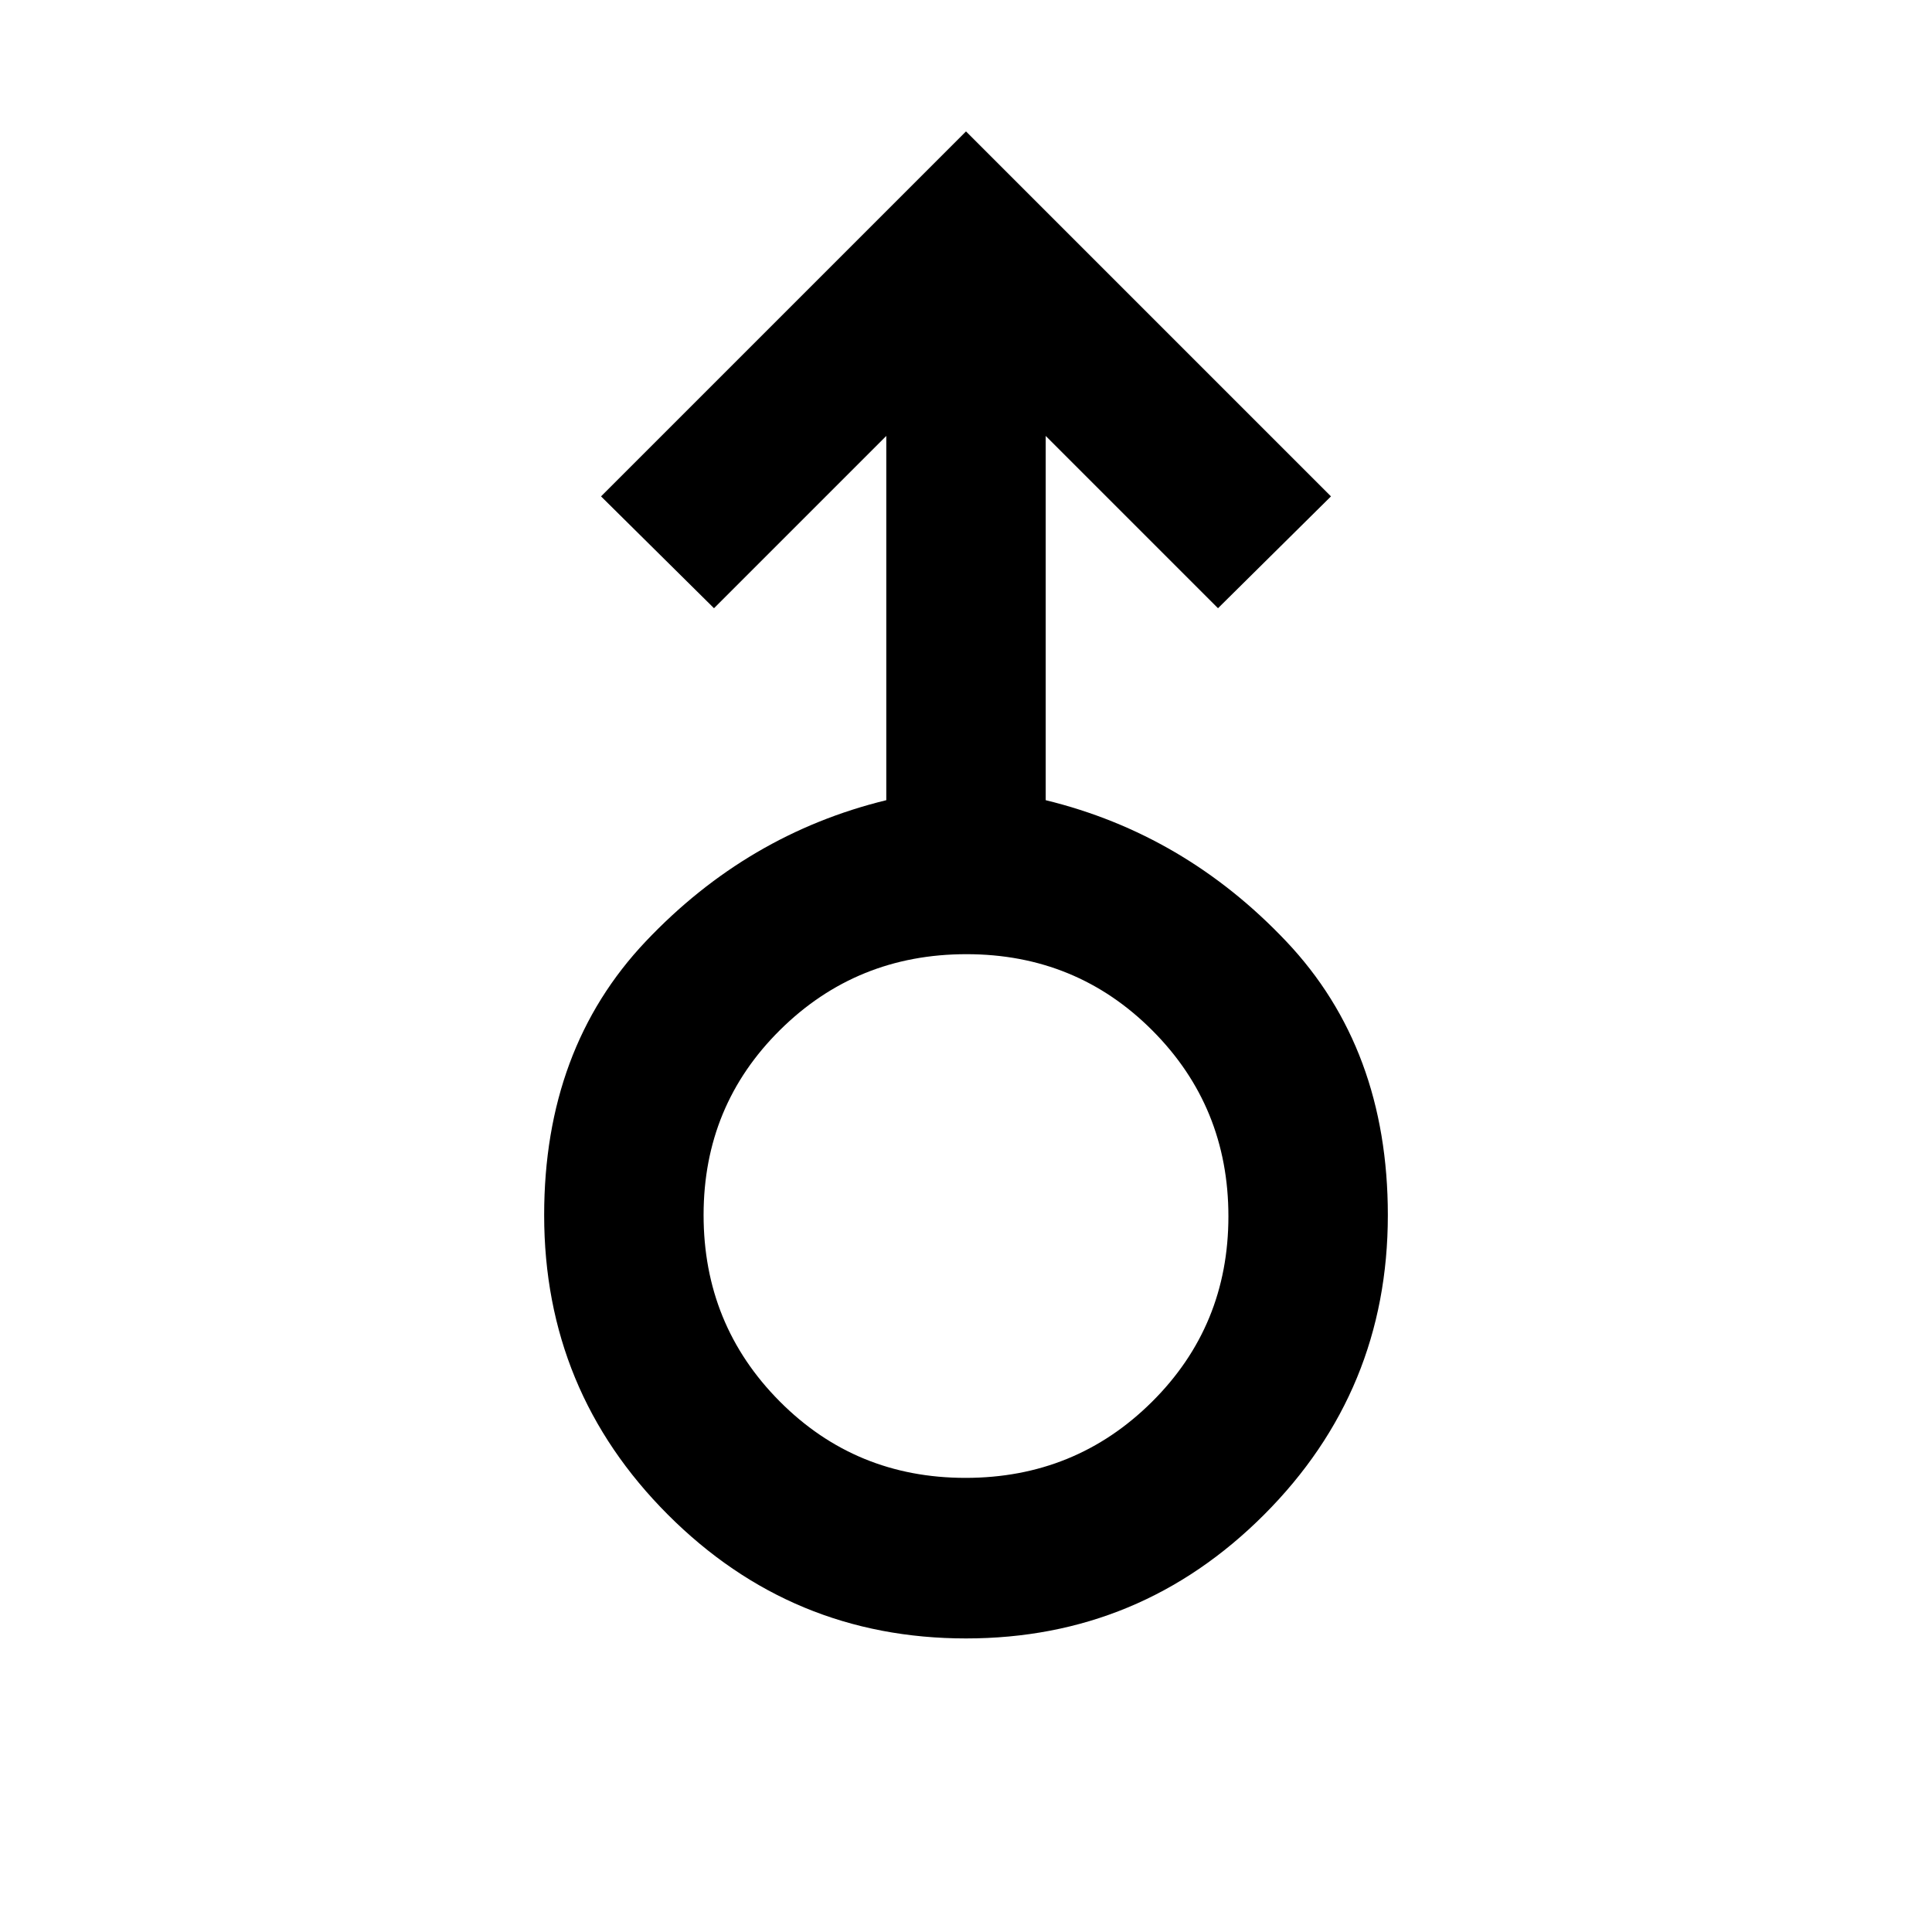 <svg xmlns="http://www.w3.org/2000/svg" width="48" height="48" viewBox="0 -960 960 960"><path d="M480-145.87q-86.7 0-148.15-61.52-61.46-61.53-61.46-148.82 0-82.72 50.5-136.04 50.5-53.32 119.5-70.14v-181l-85.61 85.61-56.13-55.57L480-894.7l181.35 181.35-56.13 55.57-85.61-85.61v181q69 16.82 119.5 70.14t50.5 136.04q0 87.29-61.46 148.82Q566.7-145.87 480-145.87Zm-.24-79.78q54.57 0 92.6-37.74 38.03-37.74 38.03-92.22t-37.8-92.37q-37.79-37.89-92.35-37.89-54.57 0-92.6 37.63-38.03 37.64-38.03 91.96 0 54.56 37.8 92.6 37.79 38.03 92.35 38.03Zm.24-130.39Z"/></svg>
